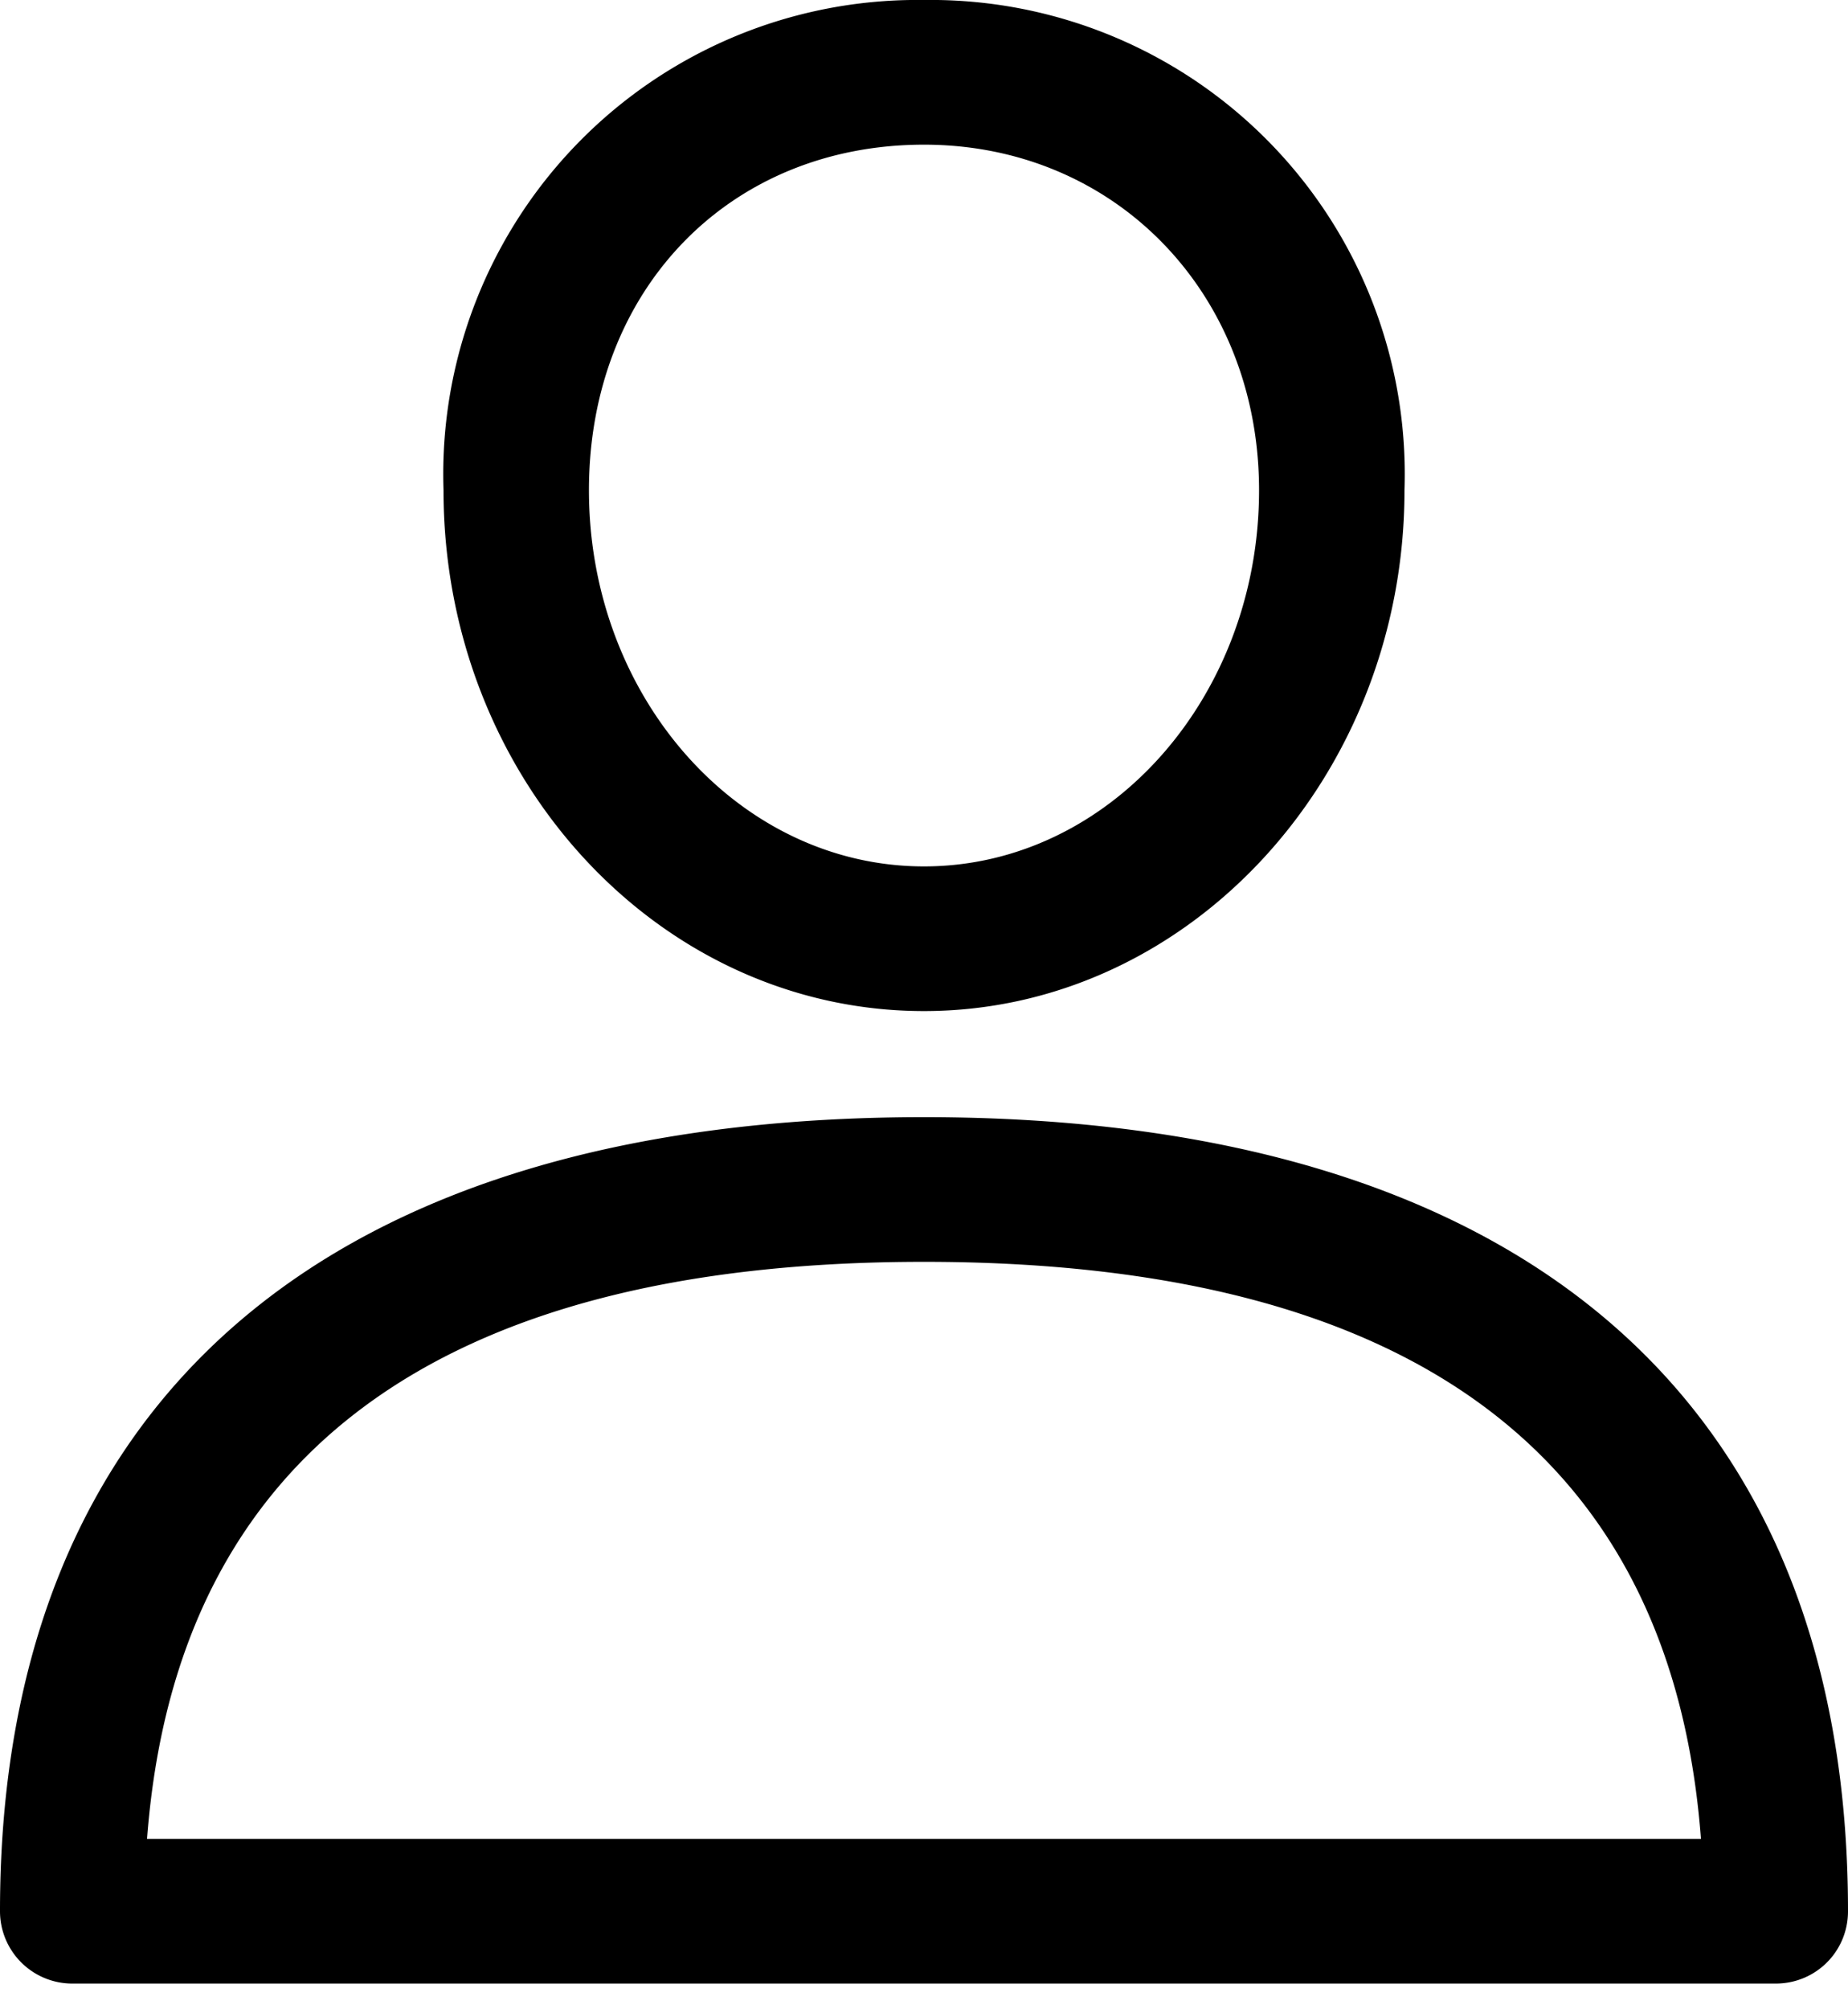 <svg xmlns="http://www.w3.org/2000/svg" fill="none" viewBox="0 0 23 25"><g fill="#000" clip-path="url(#clip0)"><path d="M22.1 24.68H.9a.9.9 0 01-.9-.9c0-6.37 4.08-9.88 11.5-9.88S23 17.41 23 23.78c0 .5-.4.9-.9.9zm-20.27-1.8h19.34c-.36-4.76-3.6-7.18-9.67-7.18-6.06 0-9.31 2.42-9.67 7.18zM11.5 12.58c-3.3 0-5.98-2.9-5.98-6.48A5.9 5.9 0 0111.5 0a5.9 5.9 0 015.98 6.1c0 3.57-2.69 6.48-5.98 6.48zm0-10.78c-2.42 0-4.17 1.8-4.17 4.3 0 2.58 1.87 4.68 4.17 4.68s4.17-2.1 4.17-4.68c0-2.45-1.79-4.3-4.17-4.3z"/></g><defs><clipPath id="clip0"><path fill="#fff" d="M0 0h23v24.68H0z"/></clipPath></defs></svg>
